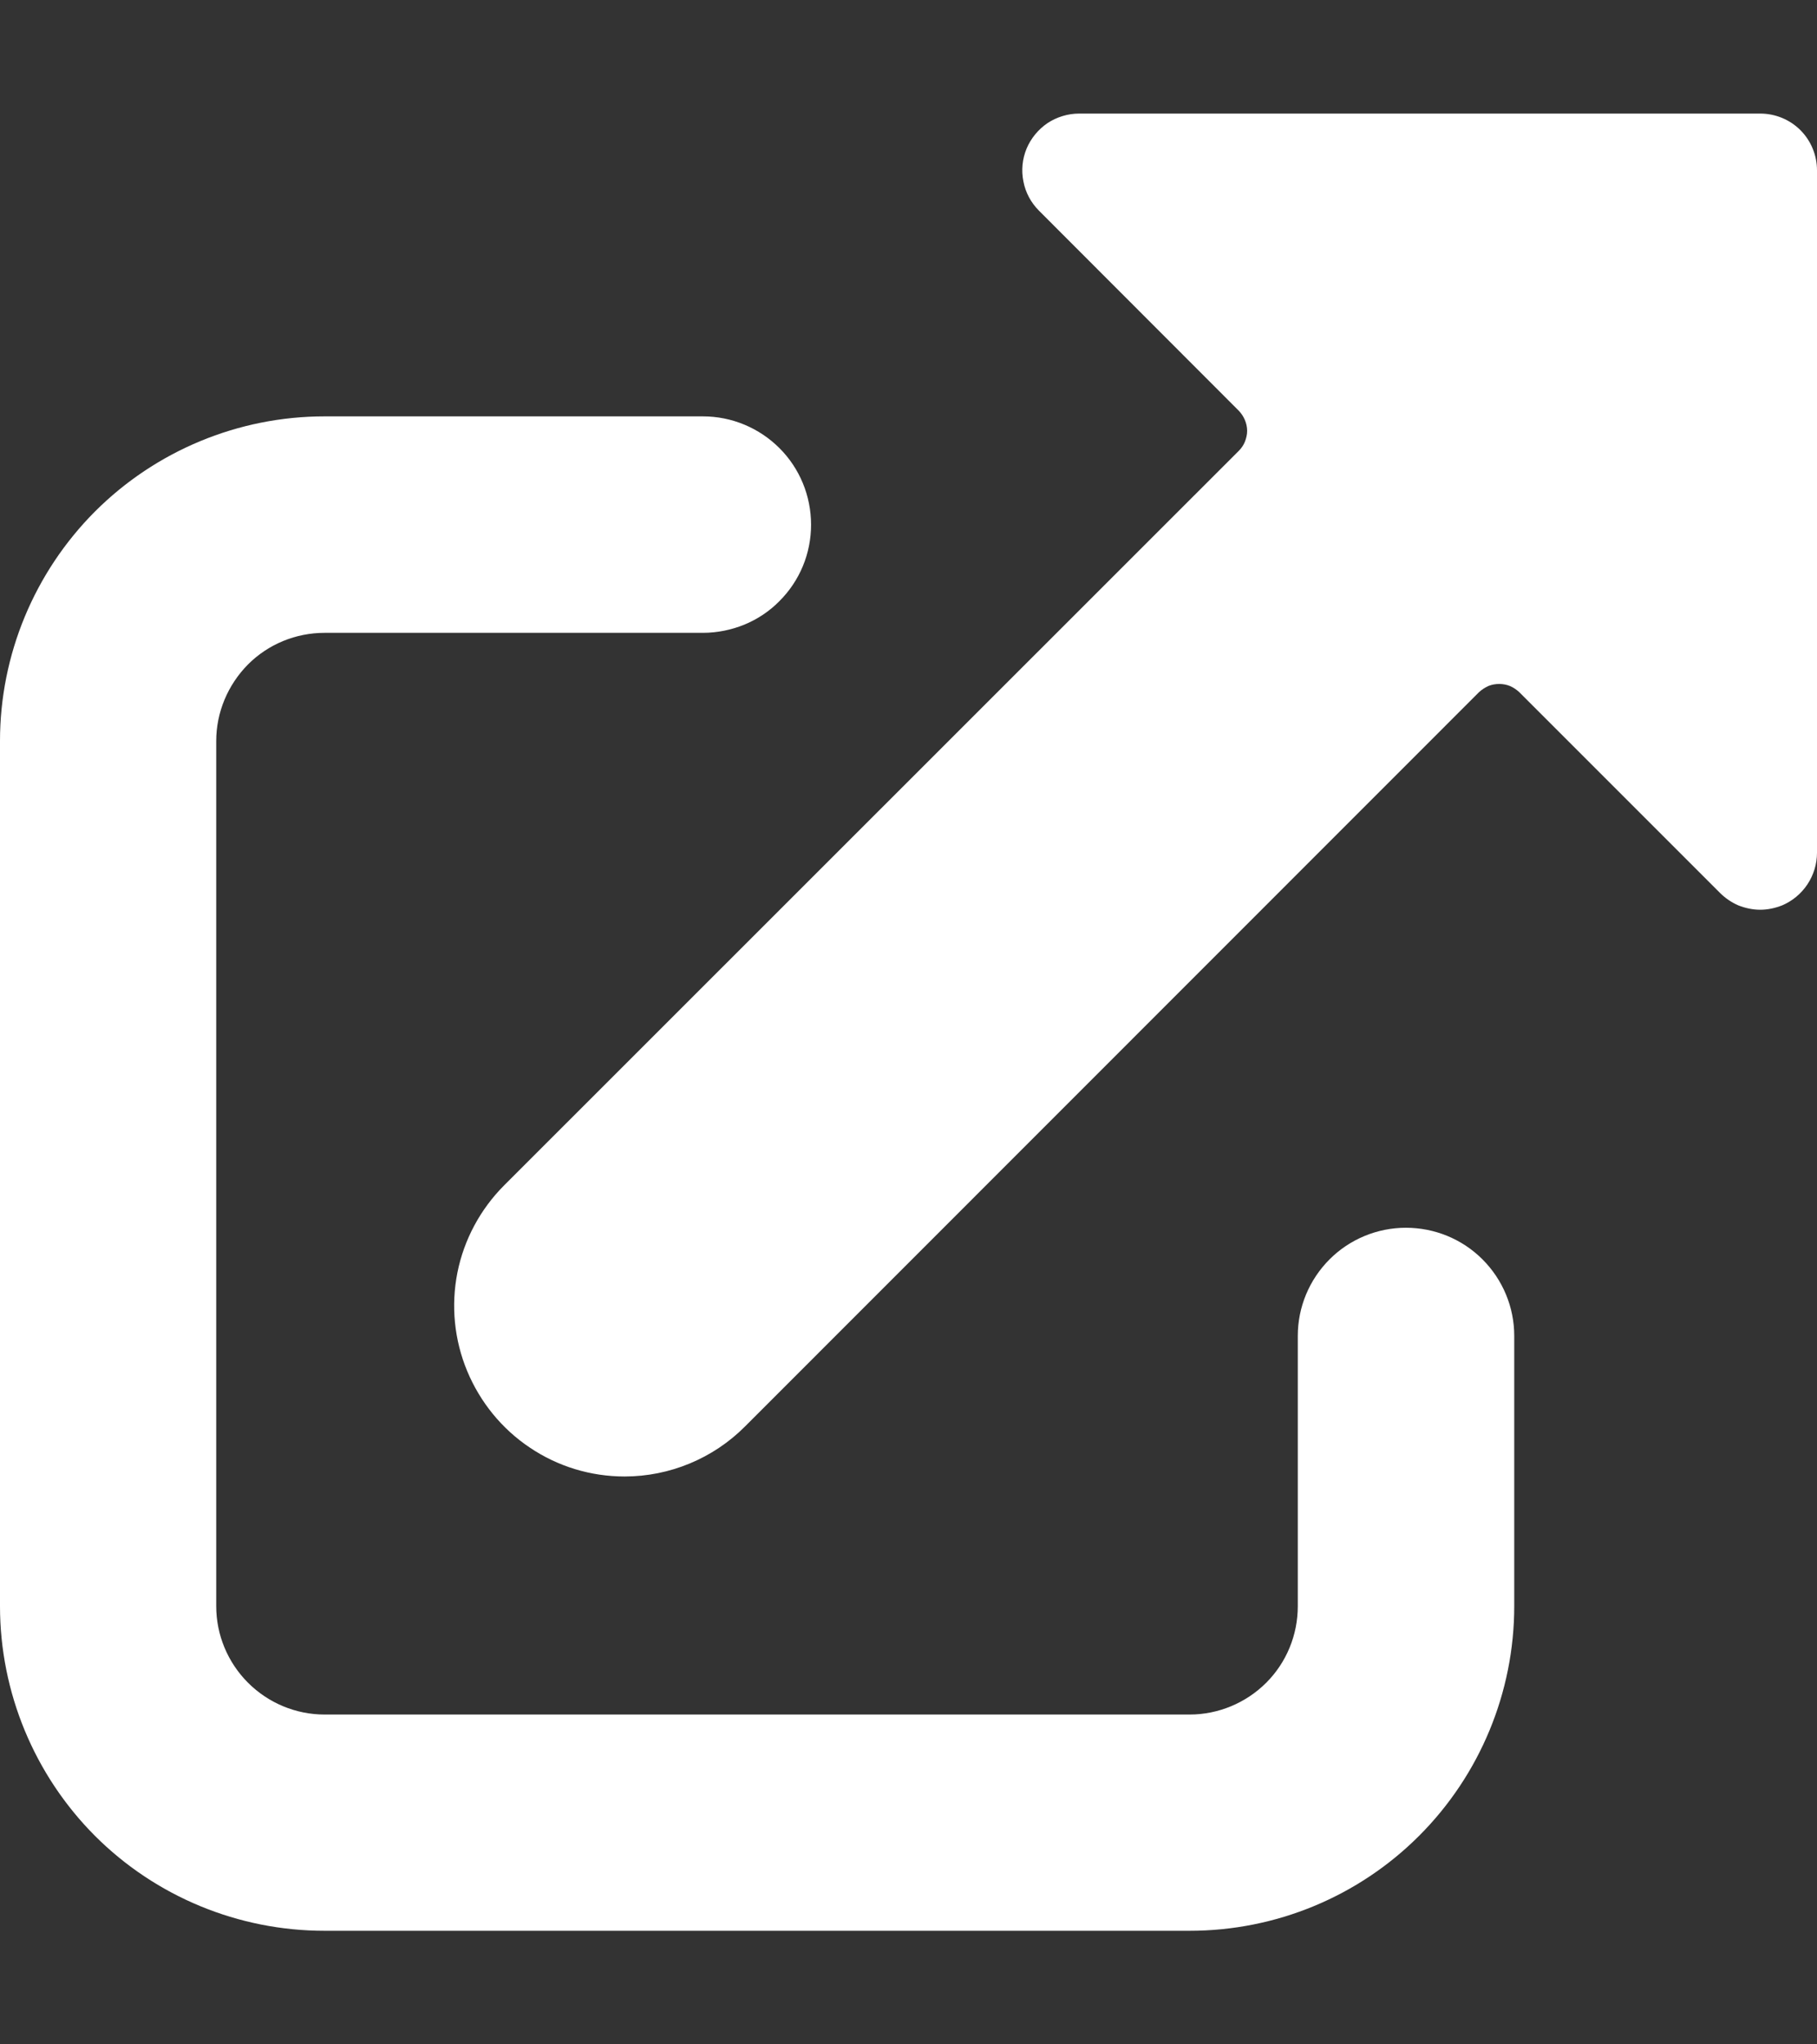 <svg width="8" height="9" viewBox="0 0 8 9" fill="none" xmlns="http://www.w3.org/2000/svg">
    <rect x="0" y="0" width="8" height="9" fill="#333333" stroke="none"/>
    <g clip-path="url(#clip0_137_2306)">
        <path
            d="M3.571 2.31C3.571 2.183 3.521 2.062 3.432 1.973C3.343 1.884 3.222 1.833 3.095 1.833H1.429C1.05 1.833 0.686 1.984 0.418 2.252C0.151 2.52 0 2.883 0 3.262V7.071C0 7.45 0.151 7.814 0.418 8.082C0.686 8.35 1.05 8.5 1.429 8.5H5.238C5.617 8.5 5.98 8.35 6.248 8.082C6.516 7.814 6.667 7.45 6.667 7.071V5.881C6.667 5.755 6.617 5.634 6.527 5.544C6.438 5.455 6.317 5.405 6.19 5.405C6.064 5.405 5.943 5.455 5.854 5.544C5.764 5.634 5.714 5.755 5.714 5.881V7.071C5.714 7.198 5.664 7.319 5.575 7.408C5.486 7.497 5.364 7.548 5.238 7.548H1.429C1.302 7.548 1.181 7.497 1.092 7.408C1.003 7.319 0.952 7.198 0.952 7.071V3.262C0.952 3.136 1.003 3.015 1.092 2.925C1.181 2.836 1.302 2.786 1.429 2.786H3.095C3.158 2.786 3.22 2.773 3.277 2.75C3.335 2.726 3.388 2.691 3.432 2.646C3.476 2.602 3.511 2.55 3.535 2.492C3.559 2.434 3.571 2.372 3.571 2.31Z"
            fill="white" />
        <path
            d="M2.75 6.5C2.948 6.5 3.139 6.421 3.279 6.281L6.512 3.047C6.524 3.036 6.538 3.027 6.553 3.02C6.568 3.014 6.584 3.011 6.601 3.011C6.617 3.011 6.633 3.014 6.648 3.02C6.664 3.027 6.677 3.036 6.689 3.047L7.573 3.931C7.596 3.954 7.624 3.973 7.654 3.986C7.685 3.998 7.717 4.005 7.75 4.005C7.783 4.005 7.815 3.998 7.846 3.986C7.891 3.967 7.93 3.935 7.958 3.893C7.985 3.852 8 3.804 8 3.754V0.75C8 0.684 7.974 0.62 7.927 0.573C7.88 0.526 7.816 0.5 7.75 0.5H4.751C4.702 0.5 4.653 0.515 4.612 0.542C4.571 0.57 4.539 0.609 4.52 0.654C4.501 0.7 4.496 0.75 4.506 0.799C4.515 0.847 4.539 0.892 4.574 0.927L5.454 1.808C5.477 1.832 5.491 1.864 5.491 1.897C5.491 1.913 5.487 1.93 5.481 1.945C5.475 1.96 5.465 1.974 5.454 1.985L2.22 5.218C2.115 5.323 2.043 5.457 2.014 5.602C1.985 5.748 2 5.899 2.057 6.036C2.114 6.173 2.21 6.291 2.333 6.373C2.456 6.456 2.601 6.5 2.75 6.5Z"
            fill="white" />
    </g>
    <defs>
        <clipPath id="clip0_137_2306">
            <rect width="8" height="8" fill="white" transform="translate(0 0.5)" />
        </clipPath>
    </defs>
</svg>